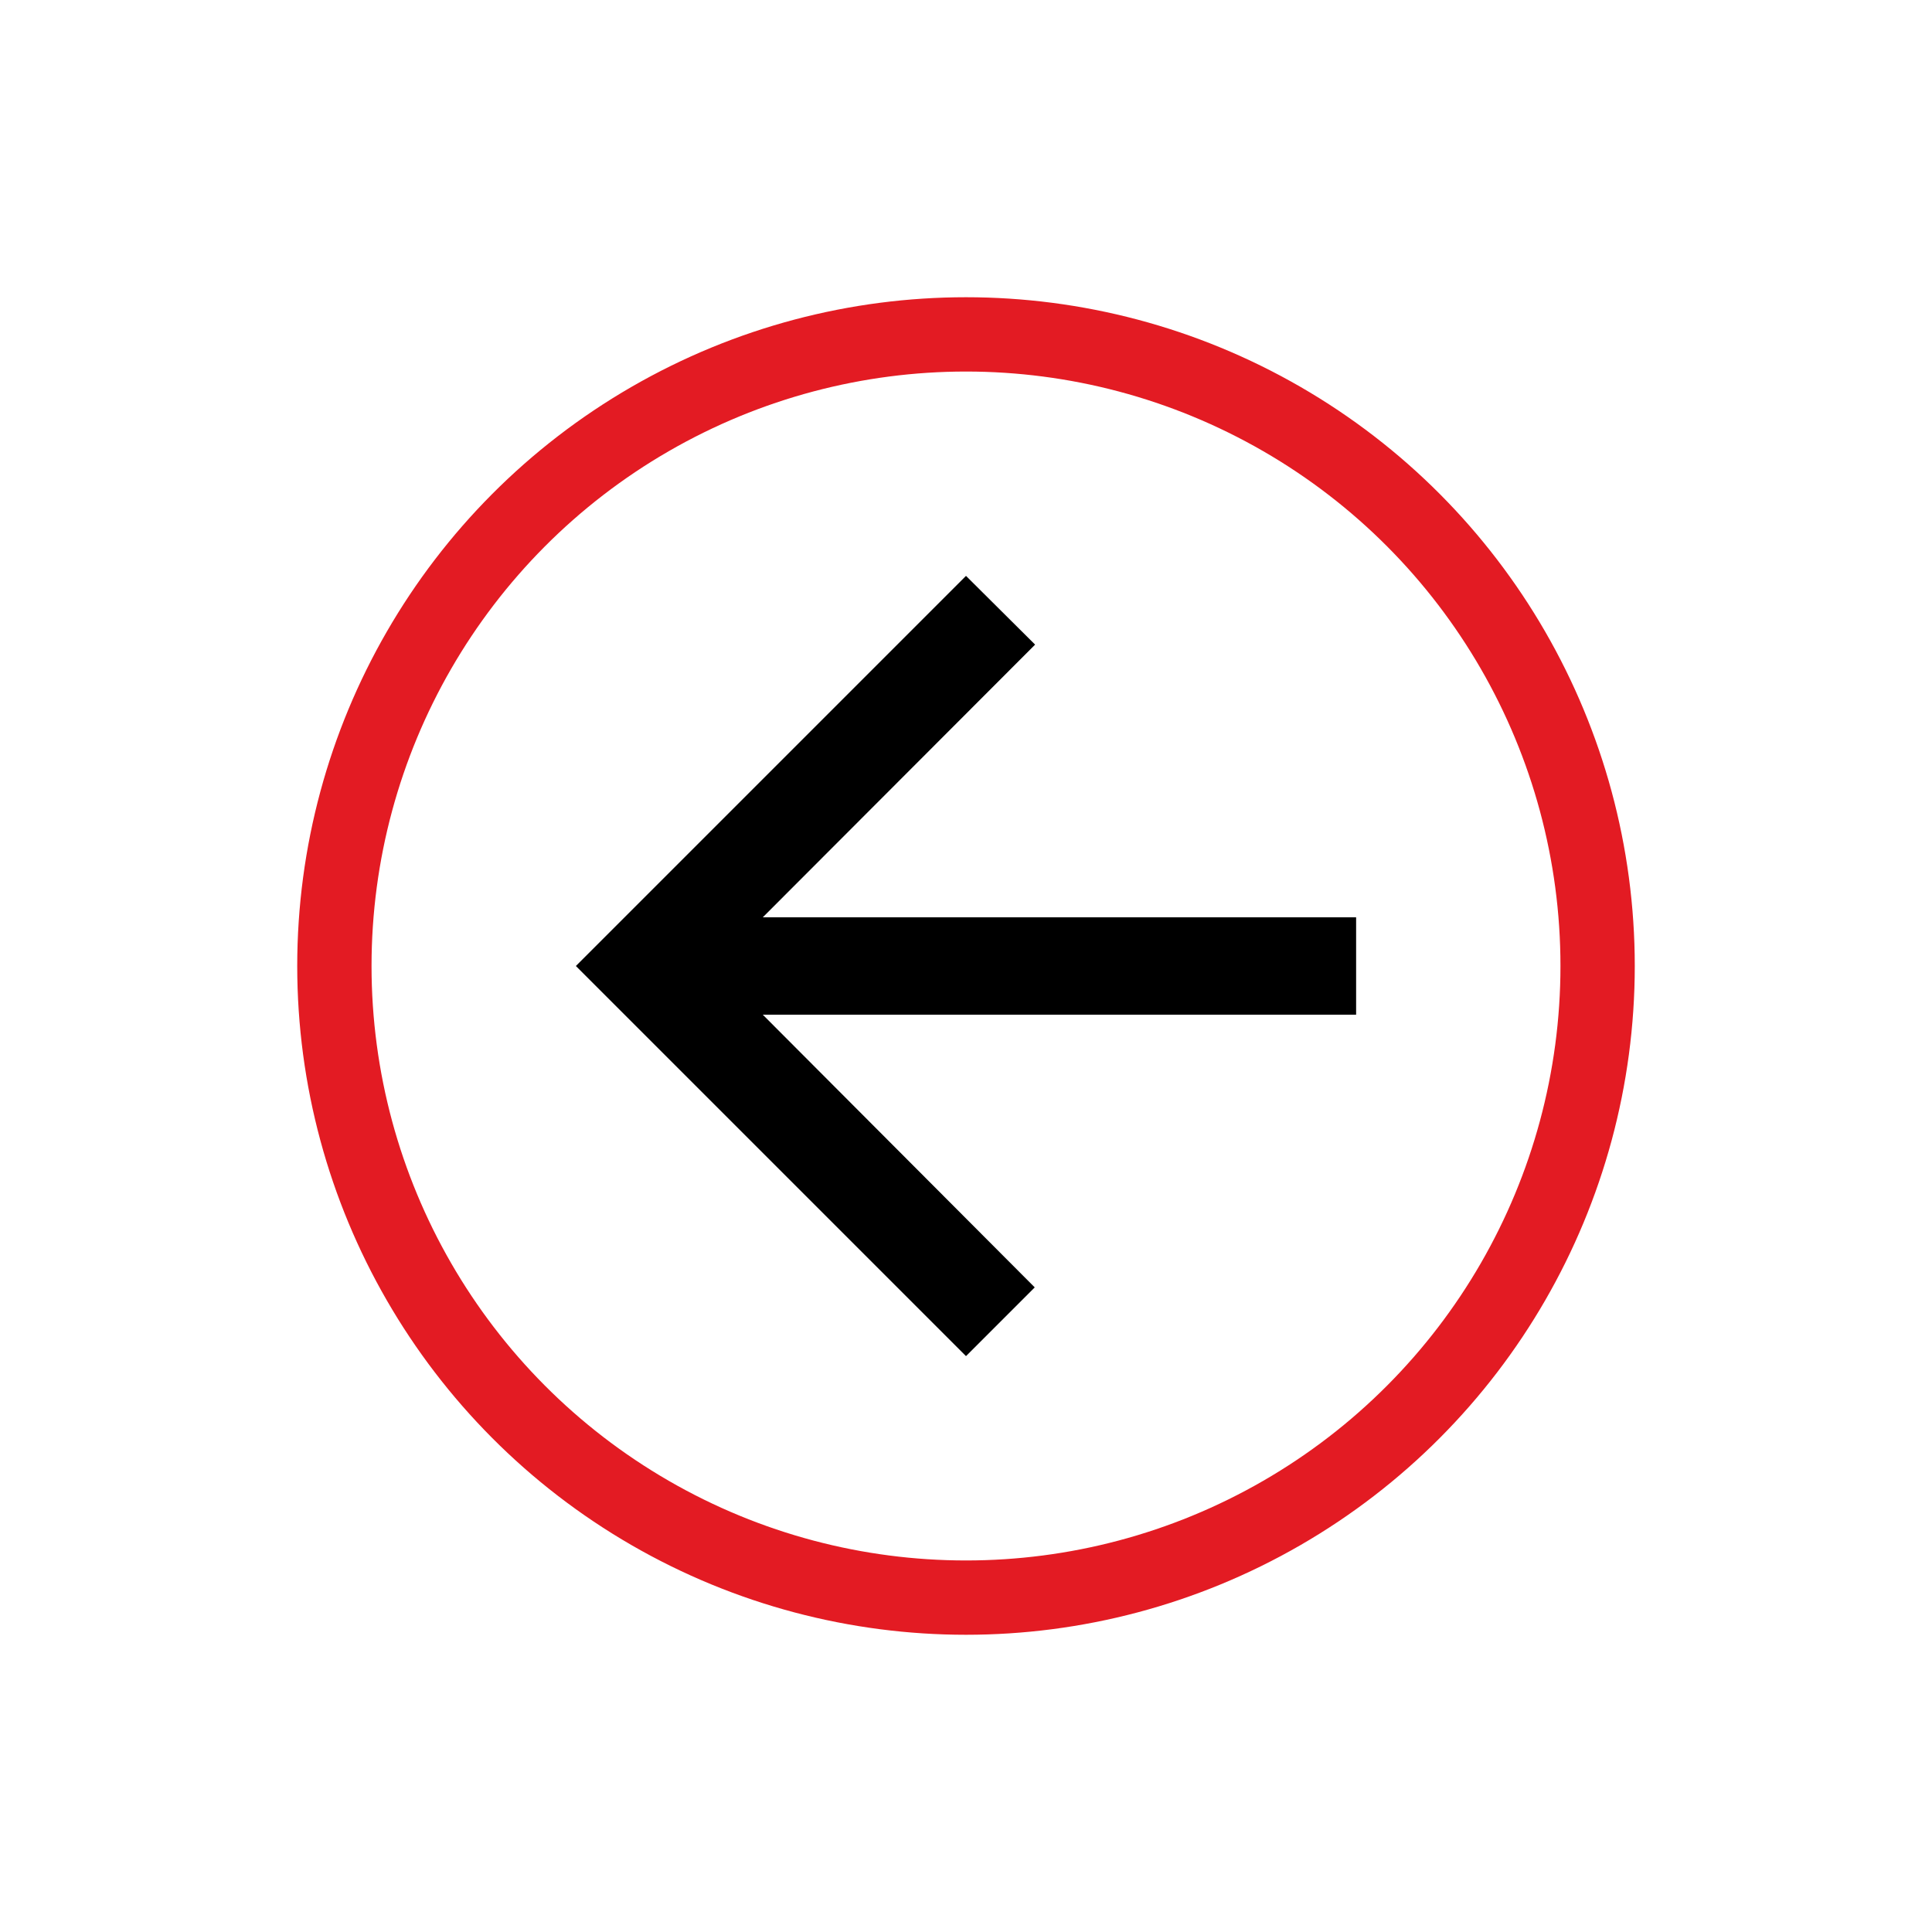 <svg xmlns="http://www.w3.org/2000/svg" version="1.1" x="0" y="0" viewBox="0 0 52 52" xml:space="preserve"><title>arrow</title><polygon points="0 0 52 0 52 52 0 52 0 0" fill="none"/><polygon points="20.53 24.69 27.86 17.35 26 15.5 15.5 26 26 36.5 27.85 34.65 20.53 27.31 36.5 27.31 36.5 24.69 20.53 24.69"/><circle cx="26" cy="26" r="17" fill="none" stroke="#e31b23" stroke-miterlimit="10" stroke-width="2"/></svg>
